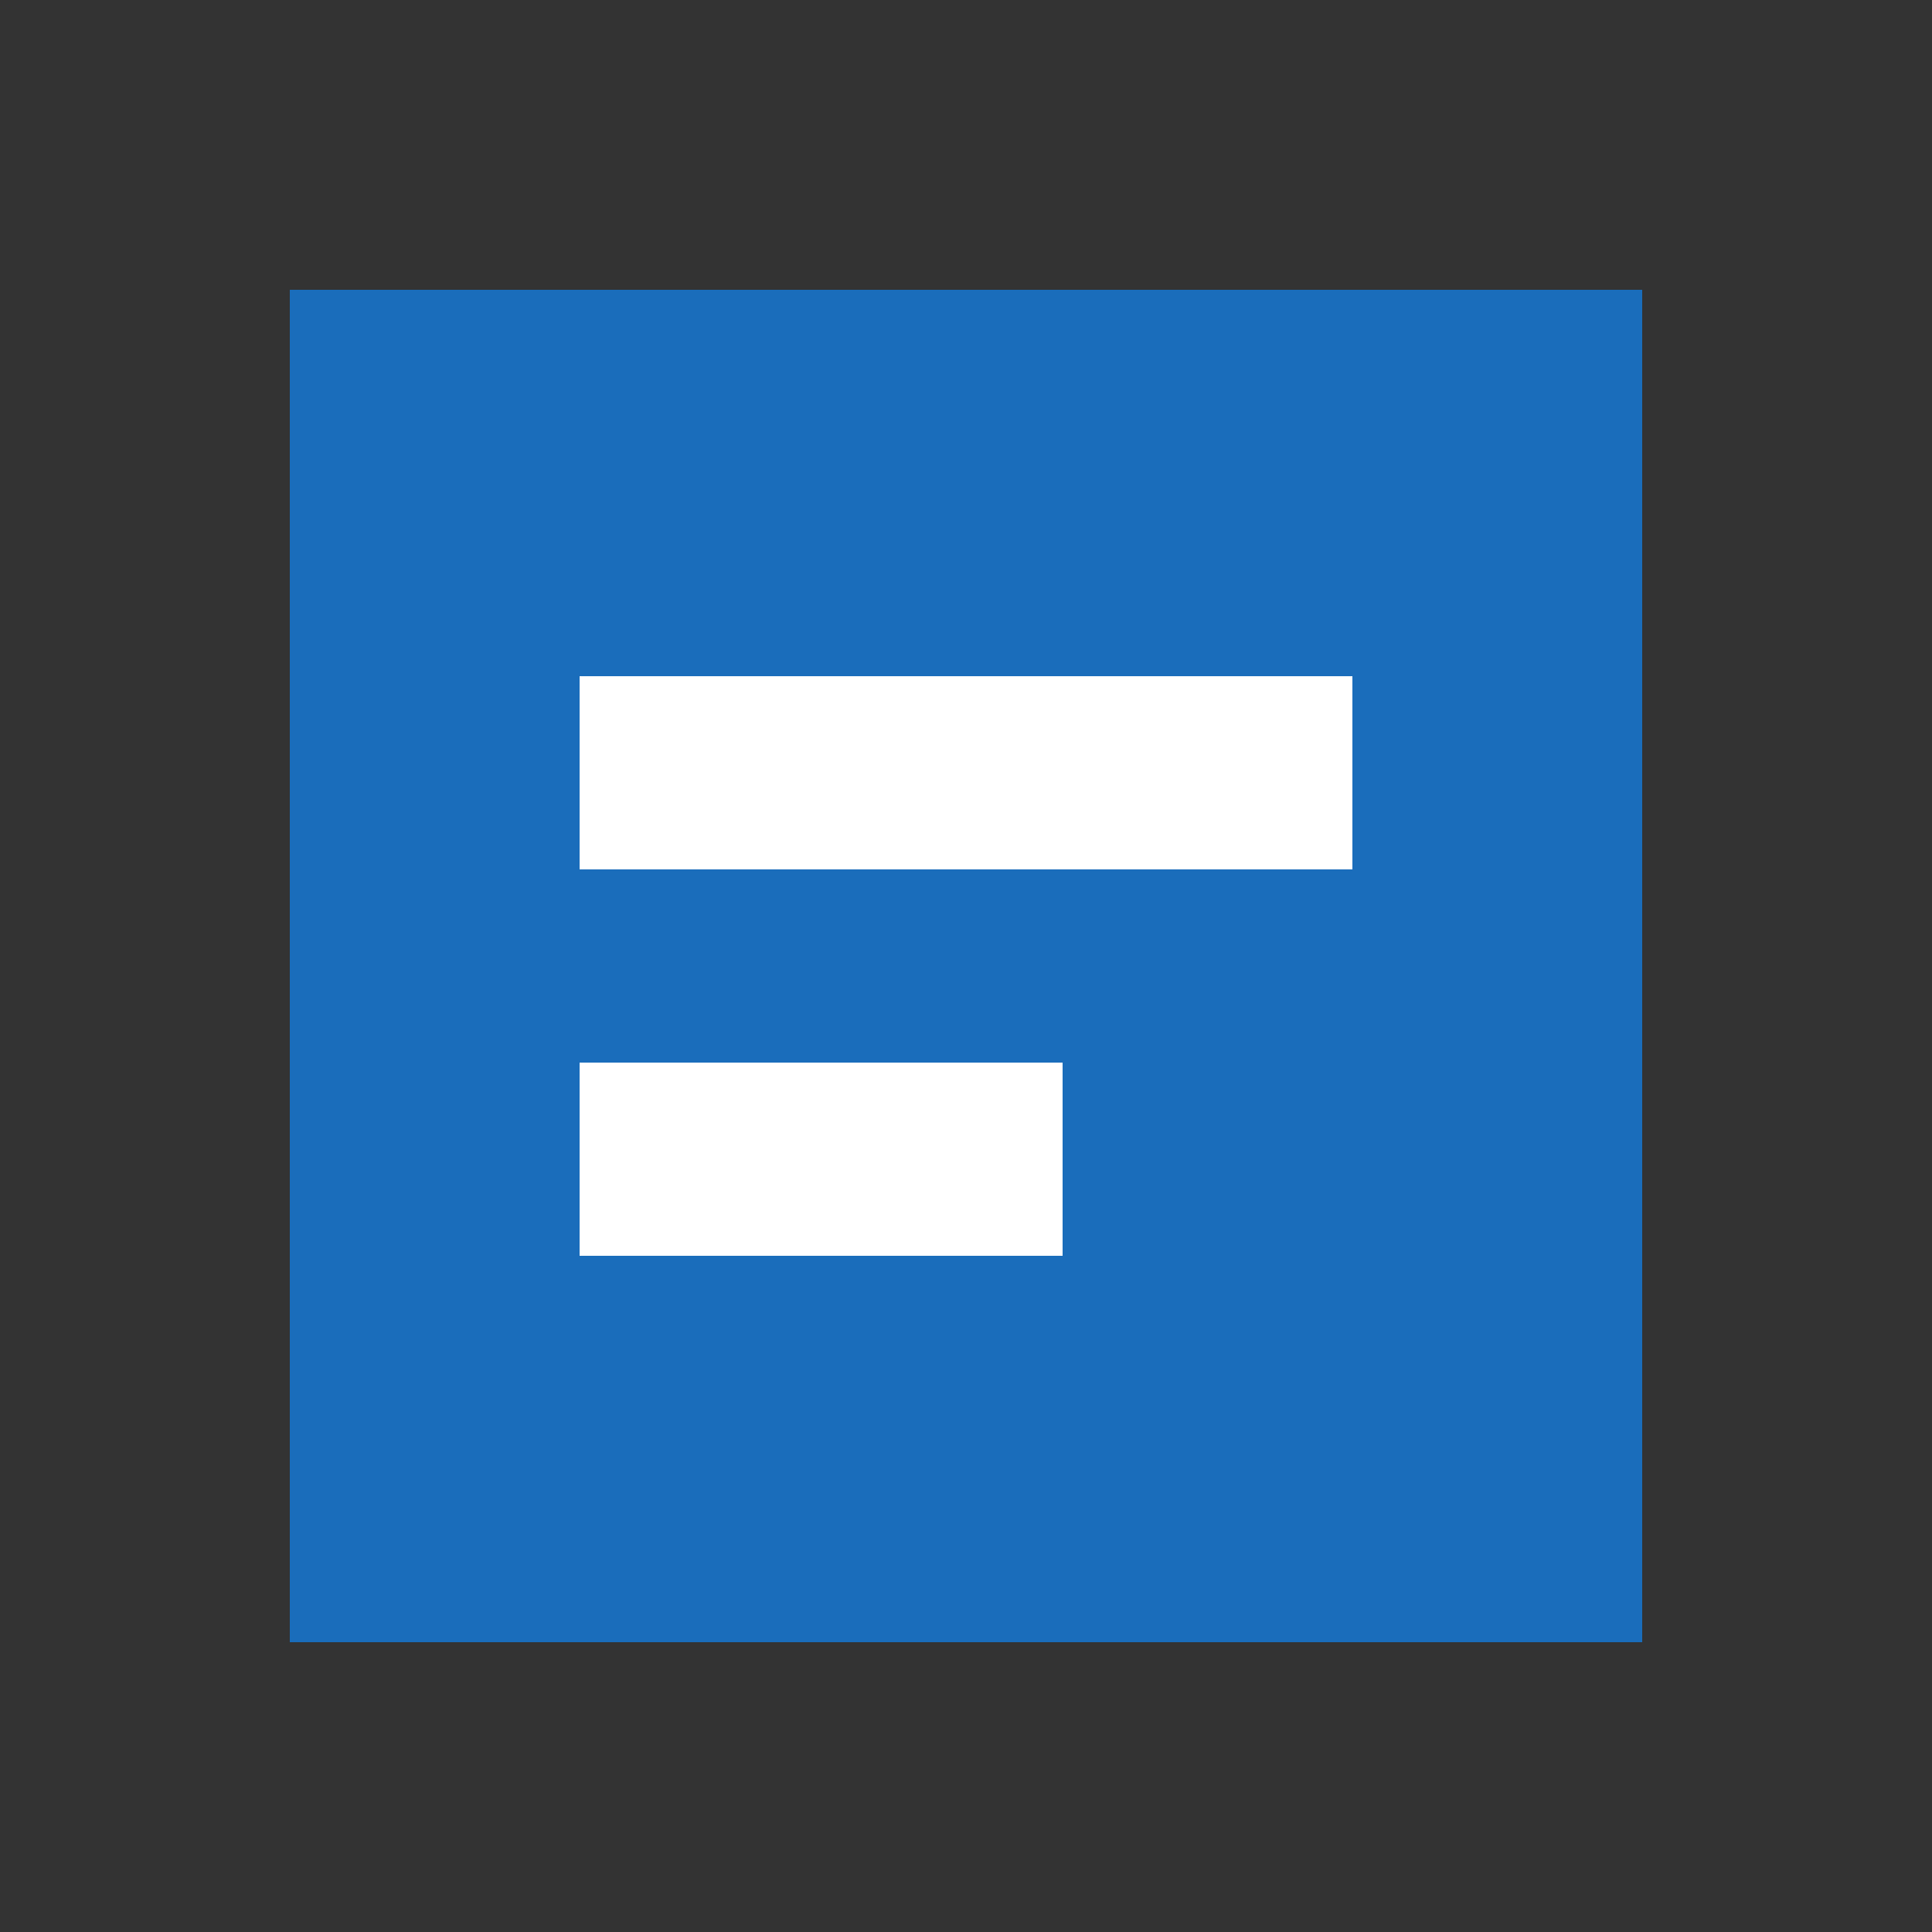 <svg viewBox="0 0 100 100" xmlns="http://www.w3.org/2000/svg">
                        <rect x="0" y="0" width="100" height="100" fill="#333333" stroke="none"/>
                        <rect x="15" y="15" width="70" height="70" fill="#1a6dbb"/>
                        <path d="M30 35H70V45H30V35Z" fill="white"/>
                        <path d="M30 55H55V65H30V55Z" fill="white"/>
                    </svg>